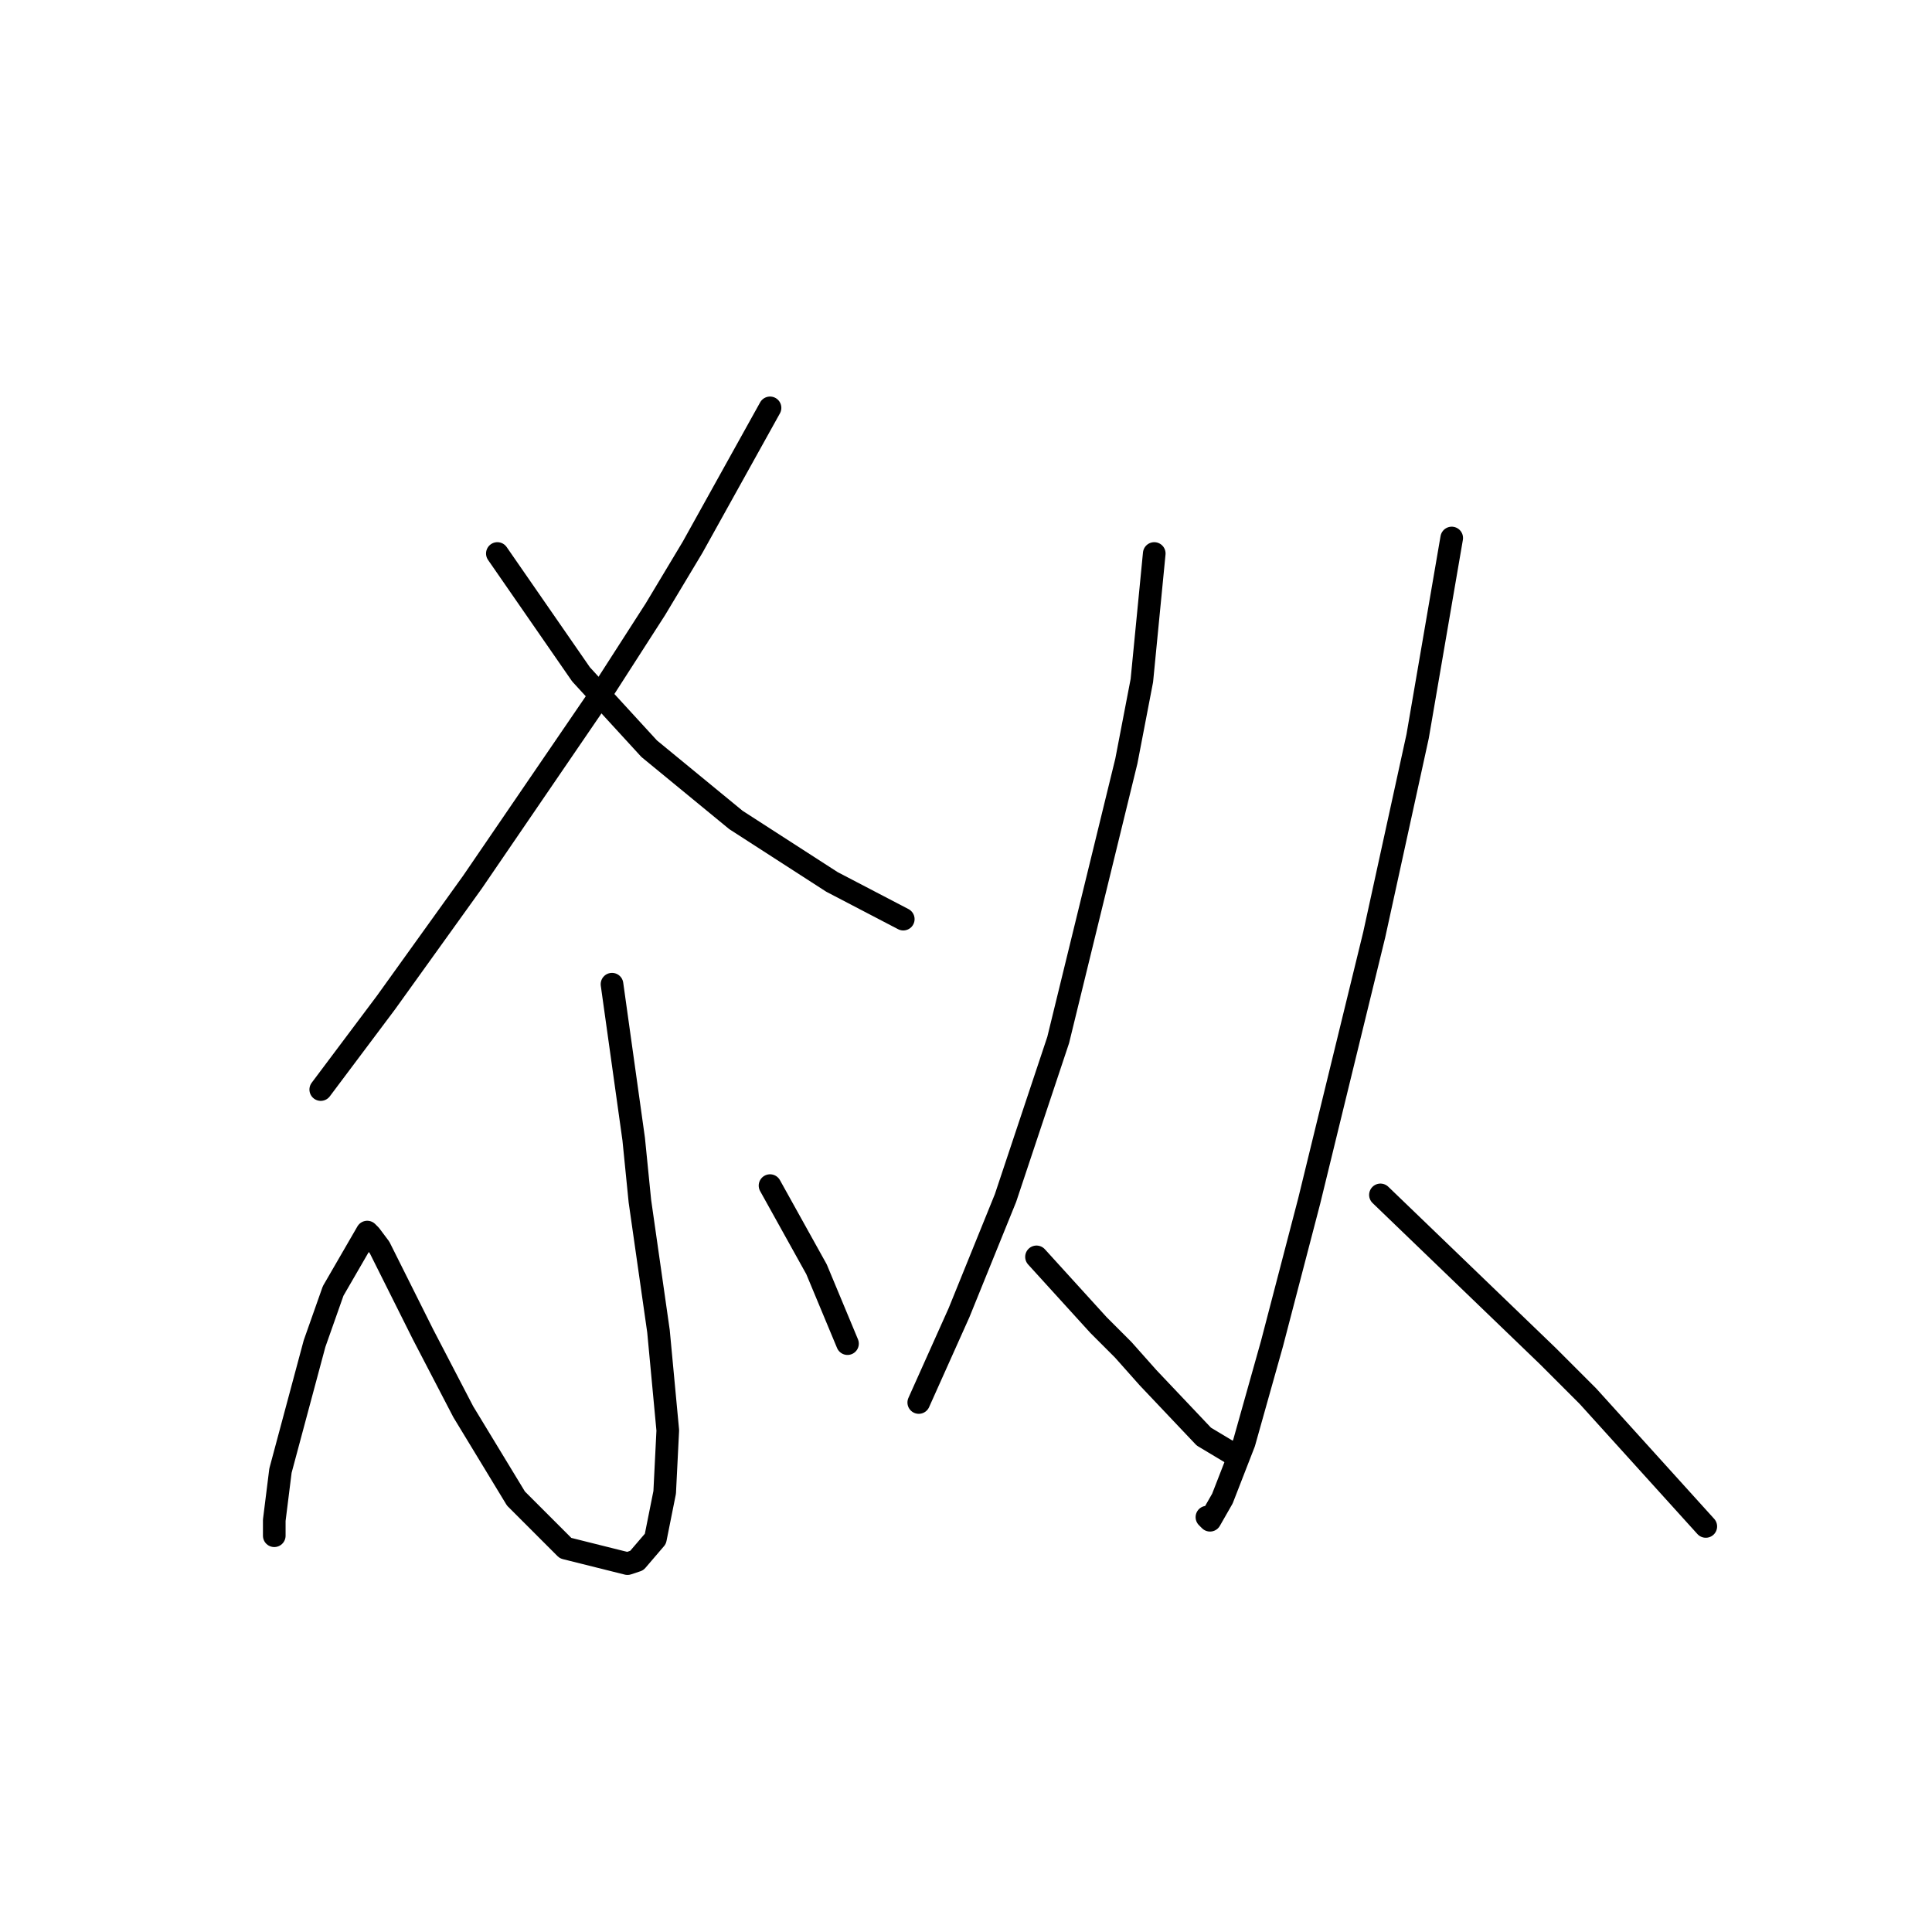 <?xml version="1.0" standalone="no"?>
    <svg width="256" height="256" xmlns="http://www.w3.org/2000/svg" version="1.1">
    <polyline stroke="black" stroke-width="3" stroke-linecap="round" fill="transparent" stroke-linejoin="round" points="102.033 54.045 91.769 72.521 86.842 80.732 79.452 92.228 62.619 116.863 51.123 132.875 42.501 144.371 42.501 144.371 " />
        <polyline stroke="black" stroke-width="3" stroke-linecap="round" fill="transparent" stroke-linejoin="round" points="65.903 73.342 76.988 89.354 86.021 99.208 97.517 108.651 110.245 116.863 119.688 121.79 119.688 121.79 " />
        <polyline stroke="black" stroke-width="3" stroke-linecap="round" fill="transparent" stroke-linejoin="round" points="81.094 130.411 83.968 150.94 84.789 159.151 87.253 176.395 88.484 189.534 88.074 197.745 86.842 203.904 84.379 206.778 83.147 207.188 74.936 205.135 68.367 198.566 61.387 187.07 56.049 176.806 52.354 169.416 50.301 165.31 49.07 163.668 48.659 163.257 44.143 171.058 41.679 178.038 37.163 194.871 36.342 201.44 36.342 203.493 36.342 203.493 " />
        <polyline stroke="black" stroke-width="3" stroke-linecap="round" fill="transparent" stroke-linejoin="round" points="102.033 157.099 108.192 168.184 112.298 178.038 112.298 178.038 " />
        <polyline stroke="black" stroke-width="3" stroke-linecap="round" fill="transparent" stroke-linejoin="round" points="152.944 73.342 151.302 90.176 149.249 100.85 140.216 137.802 133.237 158.741 127.078 173.932 121.741 185.839 121.741 185.839 " />
        <polyline stroke="black" stroke-width="3" stroke-linecap="round" fill="transparent" stroke-linejoin="round" points="137.342 166.542 145.554 175.574 148.838 178.859 152.123 182.554 159.513 190.355 163.619 192.818 163.619 192.818 " />
        <polyline stroke="black" stroke-width="3" stroke-linecap="round" fill="transparent" stroke-linejoin="round" points="192.359 71.289 187.843 97.566 182.095 123.842 173.473 159.151 168.546 178.038 164.851 191.176 161.977 198.566 160.334 201.44 159.924 201.03 159.924 201.03 " />
        <polyline stroke="black" stroke-width="3" stroke-linecap="round" fill="transparent" stroke-linejoin="round" points="182.916 158.33 205.087 179.68 210.424 185.017 226.026 202.261 226.026 202.261 " />
        </svg>